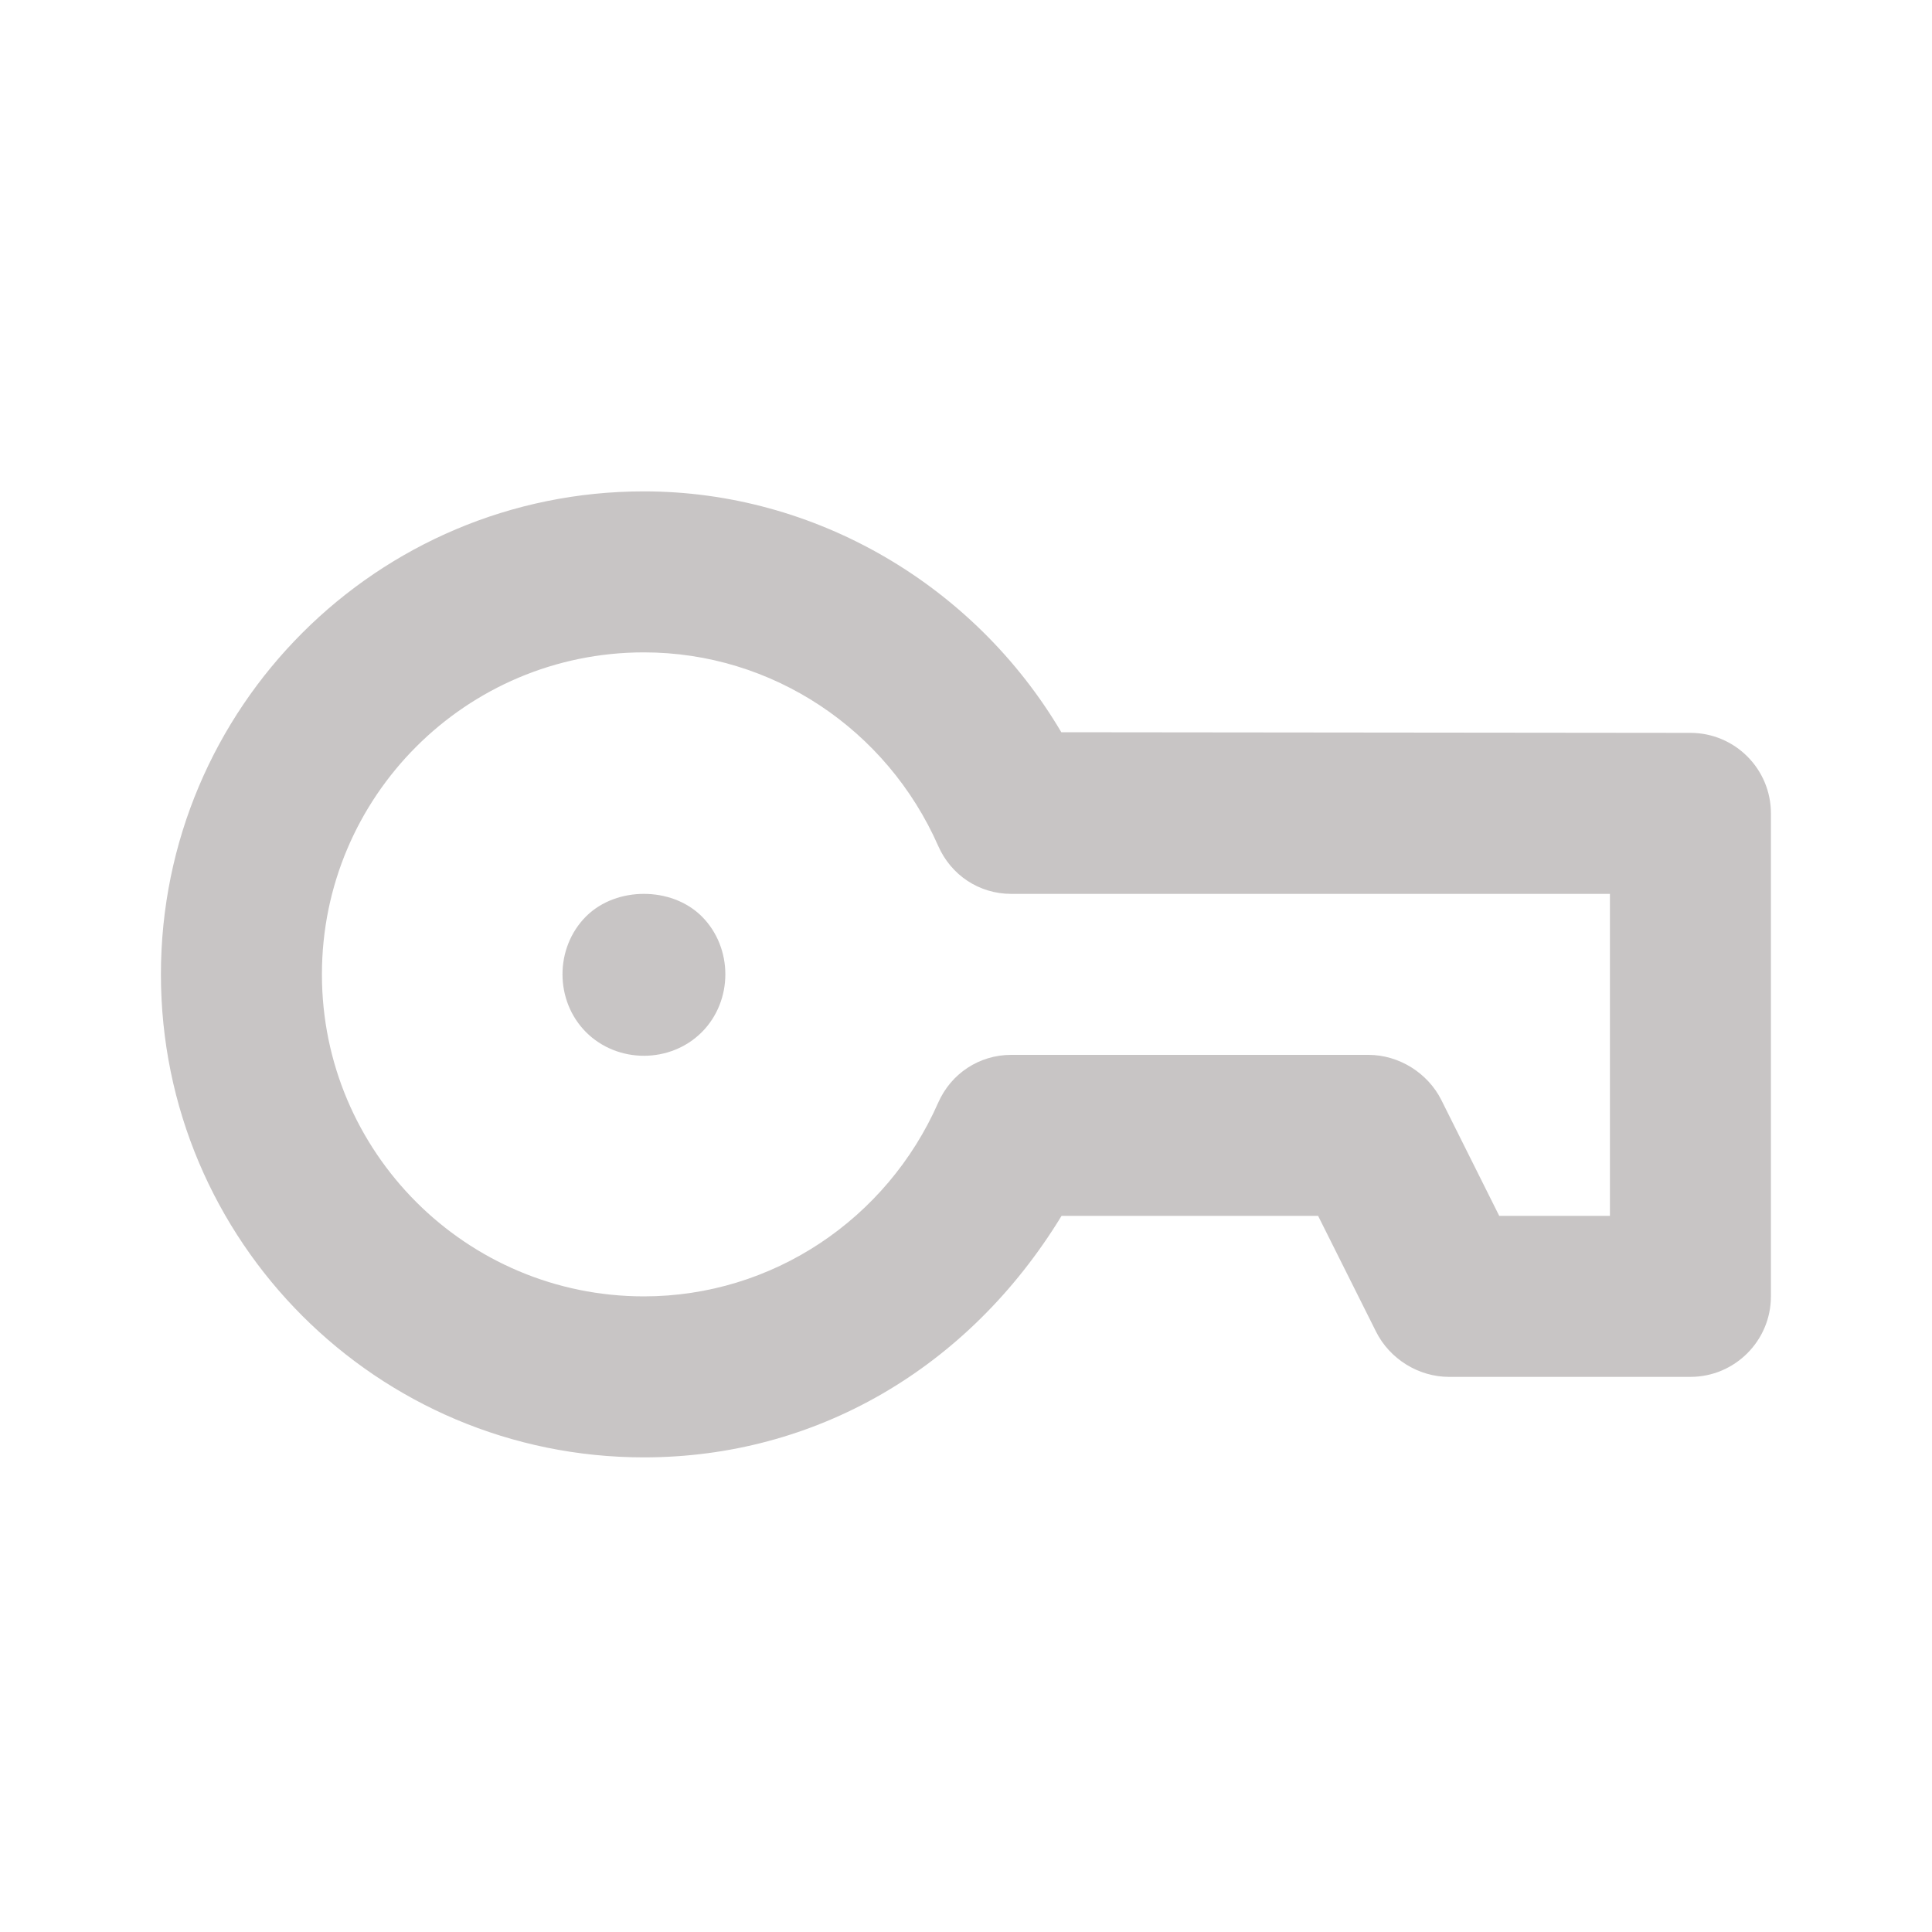 <svg width="24" height="24" viewBox="0 0 24 24" fill="none" xmlns="http://www.w3.org/2000/svg">
    <path d="M7.999 6.104C4.685 6.104 1.999 8.79 1.999 12.104C1.999 15.418 4.685 18.104 7.999 18.104C10.122 18.104 12.027 17.006 13.187 15.104L16.374 15.104L17.093 16.541C17.262 16.88 17.62 17.104 17.999 17.104H20.999C21.551 17.104 21.999 16.655 21.999 16.104V10.104C21.999 9.552 21.551 9.104 20.999 9.104L13.184 9.096C12.101 7.261 10.122 6.104 7.999 6.104ZM7.999 8.104C9.592 8.104 11.017 9.06 11.655 10.509C11.815 10.873 12.165 11.104 12.561 11.104H19.999V15.104H18.624L17.905 13.665C17.736 13.328 17.378 13.104 16.999 13.104H12.561C12.165 13.104 11.815 13.335 11.655 13.697C11.017 15.148 9.592 16.104 7.999 16.104C5.79 16.104 3.999 14.312 3.999 12.104C3.999 9.895 5.79 8.104 7.999 8.104ZM7.999 11.104C7.743 11.104 7.476 11.19 7.28 11.384C6.89 11.775 6.89 12.431 7.28 12.822C7.671 13.213 8.327 13.213 8.718 12.822C9.108 12.431 9.108 11.775 8.718 11.384C8.522 11.19 8.255 11.104 7.999 11.104Z" fill="#C8C5C5"/>
</svg>
